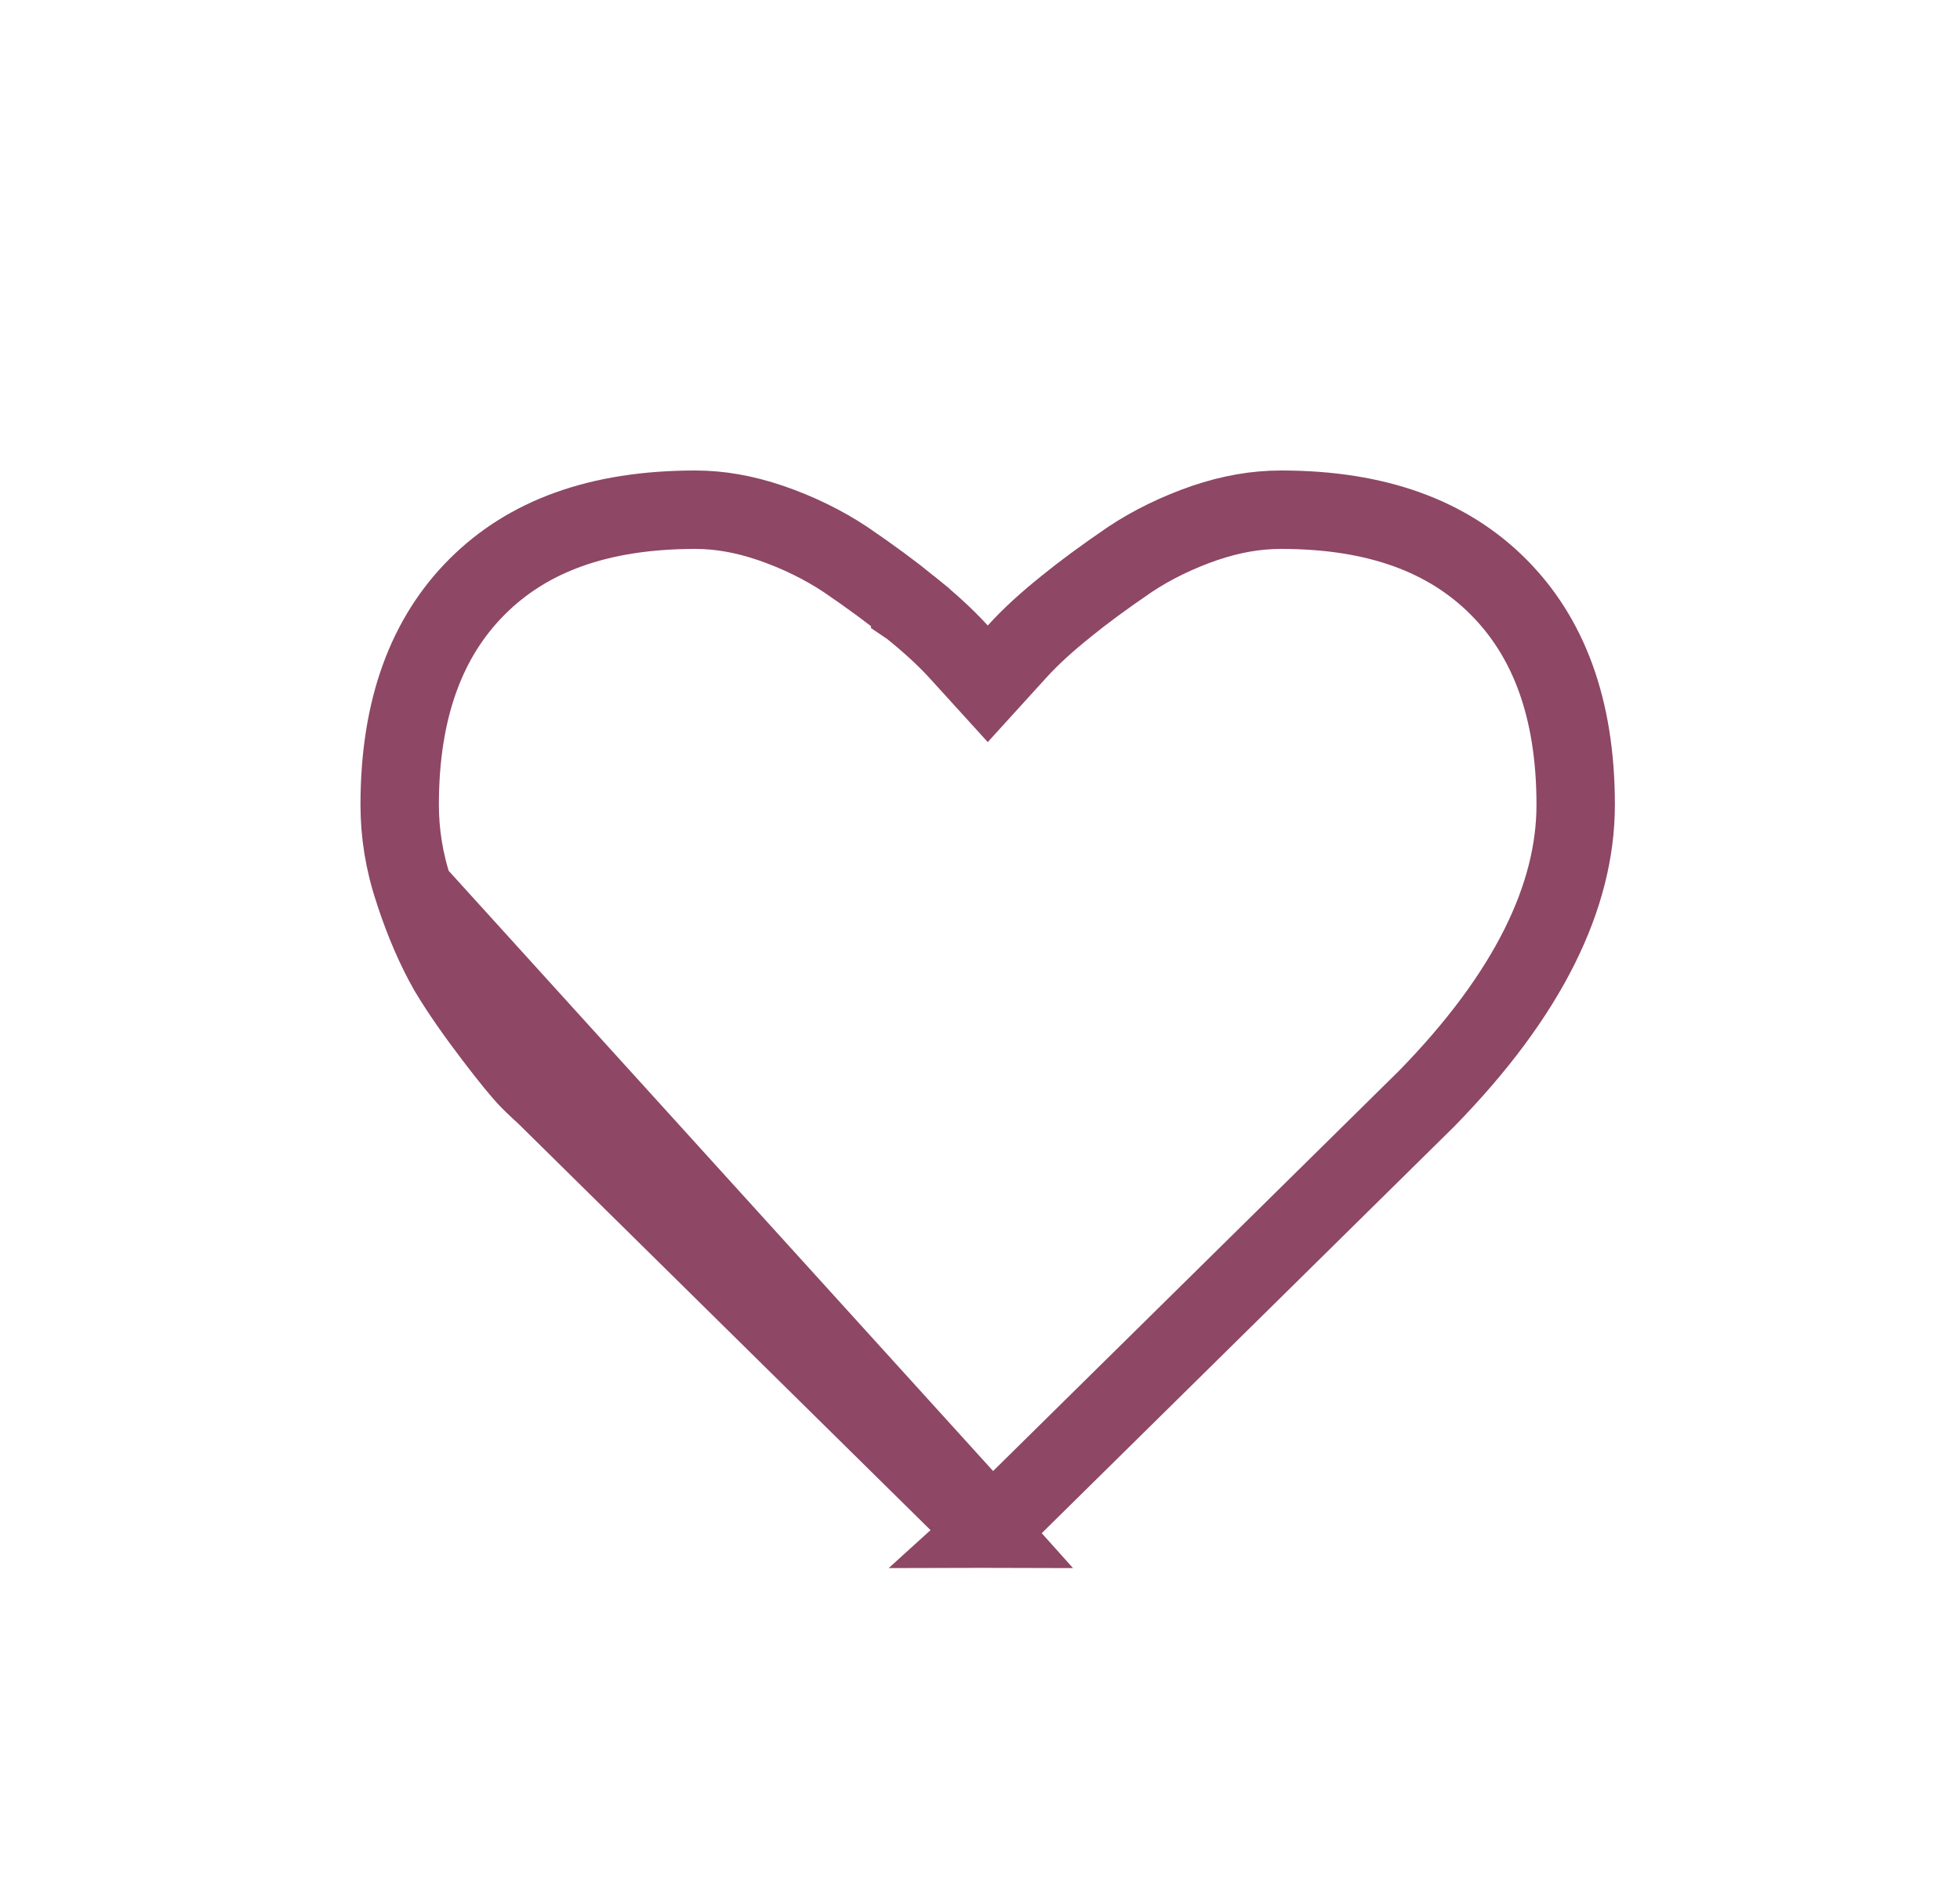 <svg width="25" height="24" viewBox="0 0 25 24" fill="none" xmlns="http://www.w3.org/2000/svg">
<path d="M5.281 11.367L5.281 11.367C5.415 11.777 5.561 12.104 5.718 12.381C5.88 12.651 6.075 12.927 6.292 13.212C6.515 13.505 6.659 13.679 6.748 13.77C6.786 13.809 6.827 13.848 6.867 13.885C6.873 13.89 6.878 13.895 6.884 13.901C6.916 13.929 6.954 13.965 6.983 13.994L12.549 19.481L12.554 19.486L12.554 19.486C12.561 19.493 12.565 19.497 12.567 19.497L5.281 11.367ZM5.281 11.367L5.28 11.361M5.281 11.367L5.28 11.361M5.28 11.361C5.154 10.99 5.098 10.62 5.098 10.264C5.098 9.023 5.45 8.117 6.087 7.481L6.087 7.481C6.723 6.846 7.622 6.5 8.87 6.5C9.176 6.5 9.49 6.554 9.829 6.669C10.174 6.787 10.501 6.947 10.783 7.134C11.109 7.356 11.384 7.559 11.61 7.743L11.61 7.744L11.613 7.746C11.825 7.916 12.044 8.11 12.229 8.313L12.599 8.72L12.969 8.313C13.152 8.11 13.371 7.916 13.583 7.746L13.583 7.746L13.586 7.743C13.812 7.559 14.087 7.356 14.413 7.134C14.694 6.947 15.023 6.787 15.367 6.669C15.705 6.555 16.018 6.5 16.342 6.5C17.573 6.5 18.473 6.845 19.109 7.481L19.109 7.481C19.746 8.117 20.098 9.023 20.098 10.264C20.098 11.422 19.504 12.674 18.196 14.011L12.647 19.481L12.647 19.481M5.28 11.361L12.647 19.481M12.647 19.481L12.641 19.487M12.647 19.481L12.641 19.487M12.641 19.487C12.635 19.494 12.631 19.497 12.63 19.497L12.641 19.487Z" stroke="#8E4765"/>
</svg>
